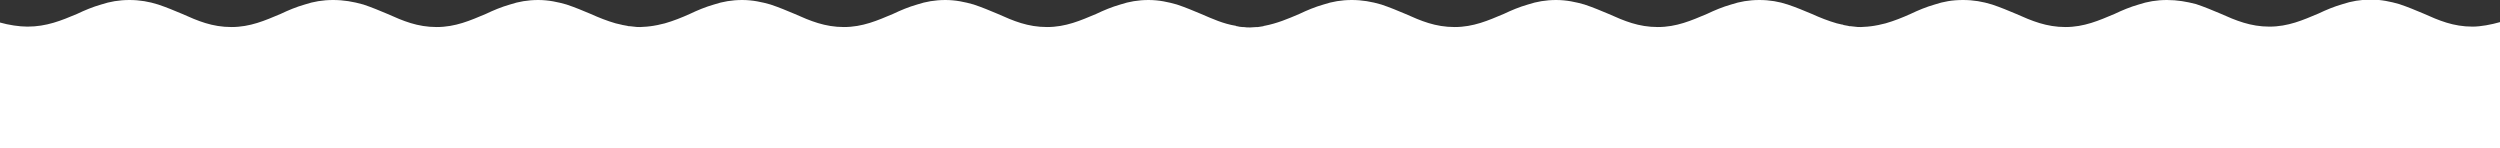 <?xml version="1.0" encoding="utf-8"?>
<!-- Generator: Adobe Illustrator 24.1.0, SVG Export Plug-In . SVG Version: 6.00 Build 0)  -->
<!DOCTYPE svg PUBLIC "-//W3C//DTD SVG 1.1//EN" "http://www.w3.org/Graphics/SVG/1.1/DTD/svg11.dtd">
<svg version="1.1" id="Layer_1" xmlns:x="http://ns.adobe.com/Extensibility/1.0/" xmlns:i="http://ns.adobe.com/AdobeIllustrator/10.0/" xmlns:graph="http://ns.adobe.com/Graphs/1.0/"
	 xmlns="http://www.w3.org/2000/svg" xmlns:xlink="http://www.w3.org/1999/xlink" x="0px" y="0px" viewBox="0 0 610.3 36.2"
	 style="enable-background:new 0 0 610.3 36.2;" xml:space="preserve">
<rect x="0" y="0" width="610.3" height="36.2" fill="#333333" stroke="none"/>
<style type="text/css">
	.st0{fill:#FFFFFF;}
</style>
<g id="New_Symbol">
</g>
<path class="st0" d="M603.6,6.5c-4.7,0-8.2-1.5-12-3.2c-1.9-0.8-3.8-1.6-5.9-2.3c-2.1-0.6-4.4-1.1-6.9-1.1s-4.8,0.4-6.9,1.1
	c-2.1,0.6-4,1.4-5.9,2.3c-3.8,1.6-7.4,3.2-12,3.2s-8.2-1.5-12-3.2c-1.9-0.8-3.8-1.6-5.9-2.3C533.8,0.4,531.5,0,529,0
	s-4.8,0.4-6.9,1.1c-2.1,0.6-4,1.4-5.9,2.3c-3.8,1.6-7.4,3.2-12,3.2s-8.2-1.5-12-3.2c-1.9-0.8-3.8-1.6-5.9-2.3
	C484,0.4,481.8,0,479.2,0s-4.8,0.4-6.9,1.1c-2.1,0.6-4,1.4-5.9,2.3c-2,0.9-4,1.7-6.1,2.3c-0.4,0.1-0.8,0.2-1.3,0.3
	c-0.1,0-0.3,0.1-0.4,0.1c-0.4,0.1-0.7,0.1-1.1,0.2c-0.2,0-0.5,0.1-0.7,0.1c-0.3,0-0.6,0.1-0.9,0.1c-0.5,0-1.1,0.1-1.6,0.1
	s-1.1,0-1.6-0.1c-0.3,0-0.6-0.1-0.9-0.1c-0.2,0-0.5,0-0.7-0.1c-0.4-0.1-0.7-0.1-1.1-0.2C450,6,449.8,6,449.7,6
	c-0.4-0.1-0.8-0.2-1.3-0.3c-2.1-0.6-4.1-1.4-6.1-2.3c-1.9-0.8-3.8-1.6-5.9-2.3C434.3,0.4,432,0,429.5,0c-2.5,0-4.8,0.4-6.9,1.1
	c-2.1,0.6-4,1.4-5.9,2.3c-3.8,1.6-7.4,3.2-12,3.2c-4.7,0-8.2-1.5-12-3.2c-1.9-0.8-3.8-1.6-5.9-2.3c-2.1-0.6-4.4-1.1-6.9-1.1
	c-2.5,0-4.8,0.4-6.9,1.1c-2.1,0.6-4,1.4-5.9,2.3c-3.8,1.6-7.4,3.2-12,3.2c-4.7,0-8.2-1.5-12-3.2c-1.9-0.8-3.8-1.6-5.9-2.3
	C334.8,0.4,332.5,0,330,0c-2.5,0-4.8,0.4-6.9,1.1c-2.1,0.6-4,1.4-5.9,2.3c-2.8,1.2-5.4,2.3-8.5,2.9c-0.1,0-0.2,0-0.3,0.1
	c-0.4,0.1-0.9,0.1-1.3,0.2c-0.1,0-0.2,0-0.3,0c-0.5,0-1.1,0.1-1.6,0.1c-0.6,0-1.1,0-1.6-0.1c-0.1,0-0.2,0-0.3,0
	c-0.4,0-0.9-0.1-1.3-0.2c-0.1,0-0.2,0-0.3-0.1c-3.1-0.5-5.7-1.7-8.5-2.9c-1.9-0.8-3.8-1.6-5.9-2.3c-2.1-0.6-4.4-1.1-6.9-1.1
	c-2.5,0-4.8,0.4-6.9,1.1c-2.1,0.6-4,1.4-5.9,2.3c-3.8,1.6-7.4,3.2-12,3.2c-4.7,0-8.2-1.5-12-3.2c-1.9-0.8-3.8-1.6-5.9-2.3
	c-2.1-0.6-4.4-1.1-6.9-1.1s-4.8,0.4-6.9,1.1c-2.1,0.6-4,1.4-5.9,2.3c-3.8,1.6-7.4,3.2-12,3.2s-8.2-1.5-12-3.2
	c-1.9-0.8-3.8-1.6-5.9-2.3c-2.1-0.6-4.4-1.1-6.9-1.1c-2.5,0-4.8,0.4-6.9,1.1c-2.1,0.6-4,1.4-5.9,2.3c-2,0.9-4,1.7-6.1,2.3
	c-0.4,0.1-0.8,0.2-1.3,0.3c-0.1,0-0.3,0.1-0.4,0.1c-0.4,0.1-0.7,0.1-1.1,0.2c-0.2,0-0.5,0.1-0.7,0.1c-0.3,0-0.6,0.1-0.9,0.1
	c-0.5,0-1.1,0.1-1.6,0.1s-1.1,0-1.6-0.1c-0.3,0-0.6-0.1-0.9-0.1c-0.2,0-0.5,0-0.7-0.1c-0.4-0.1-0.7-0.1-1.1-0.2
	c-0.1,0-0.3-0.1-0.4-0.1c-0.4-0.1-0.8-0.2-1.3-0.3c-2.1-0.6-4.1-1.4-6.1-2.3c-1.9-0.8-3.8-1.6-5.9-2.3c-2.1-0.6-4.4-1.1-6.9-1.1
	c-2.5,0-4.8,0.4-6.9,1.1c-2.1,0.6-4,1.4-5.9,2.3c-3.8,1.6-7.4,3.2-12,3.2c-4.7,0-8.2-1.5-12-3.2c-1.9-0.8-3.8-1.6-5.9-2.3
	C86.2,0.4,83.9,0,81.3,0c-2.5,0-4.8,0.4-6.9,1.1c-2.1,0.6-4,1.4-5.9,2.3c-3.8,1.6-7.4,3.2-12,3.2c-4.7,0-8.2-1.5-12-3.2
	c-1.9-0.8-3.8-1.6-5.9-2.3C36.4,0.4,34.1,0,31.6,0c-2.5,0-4.8,0.4-6.9,1.1c-2.1,0.6-4,1.4-5.9,2.3C15,5,11.4,6.5,6.7,6.5
	c-2,0-4.6-0.4-6.7-1v2v212.4h610.3V7.5V5.4C608.2,6,605.6,6.5,603.6,6.5z"/>
</svg>

